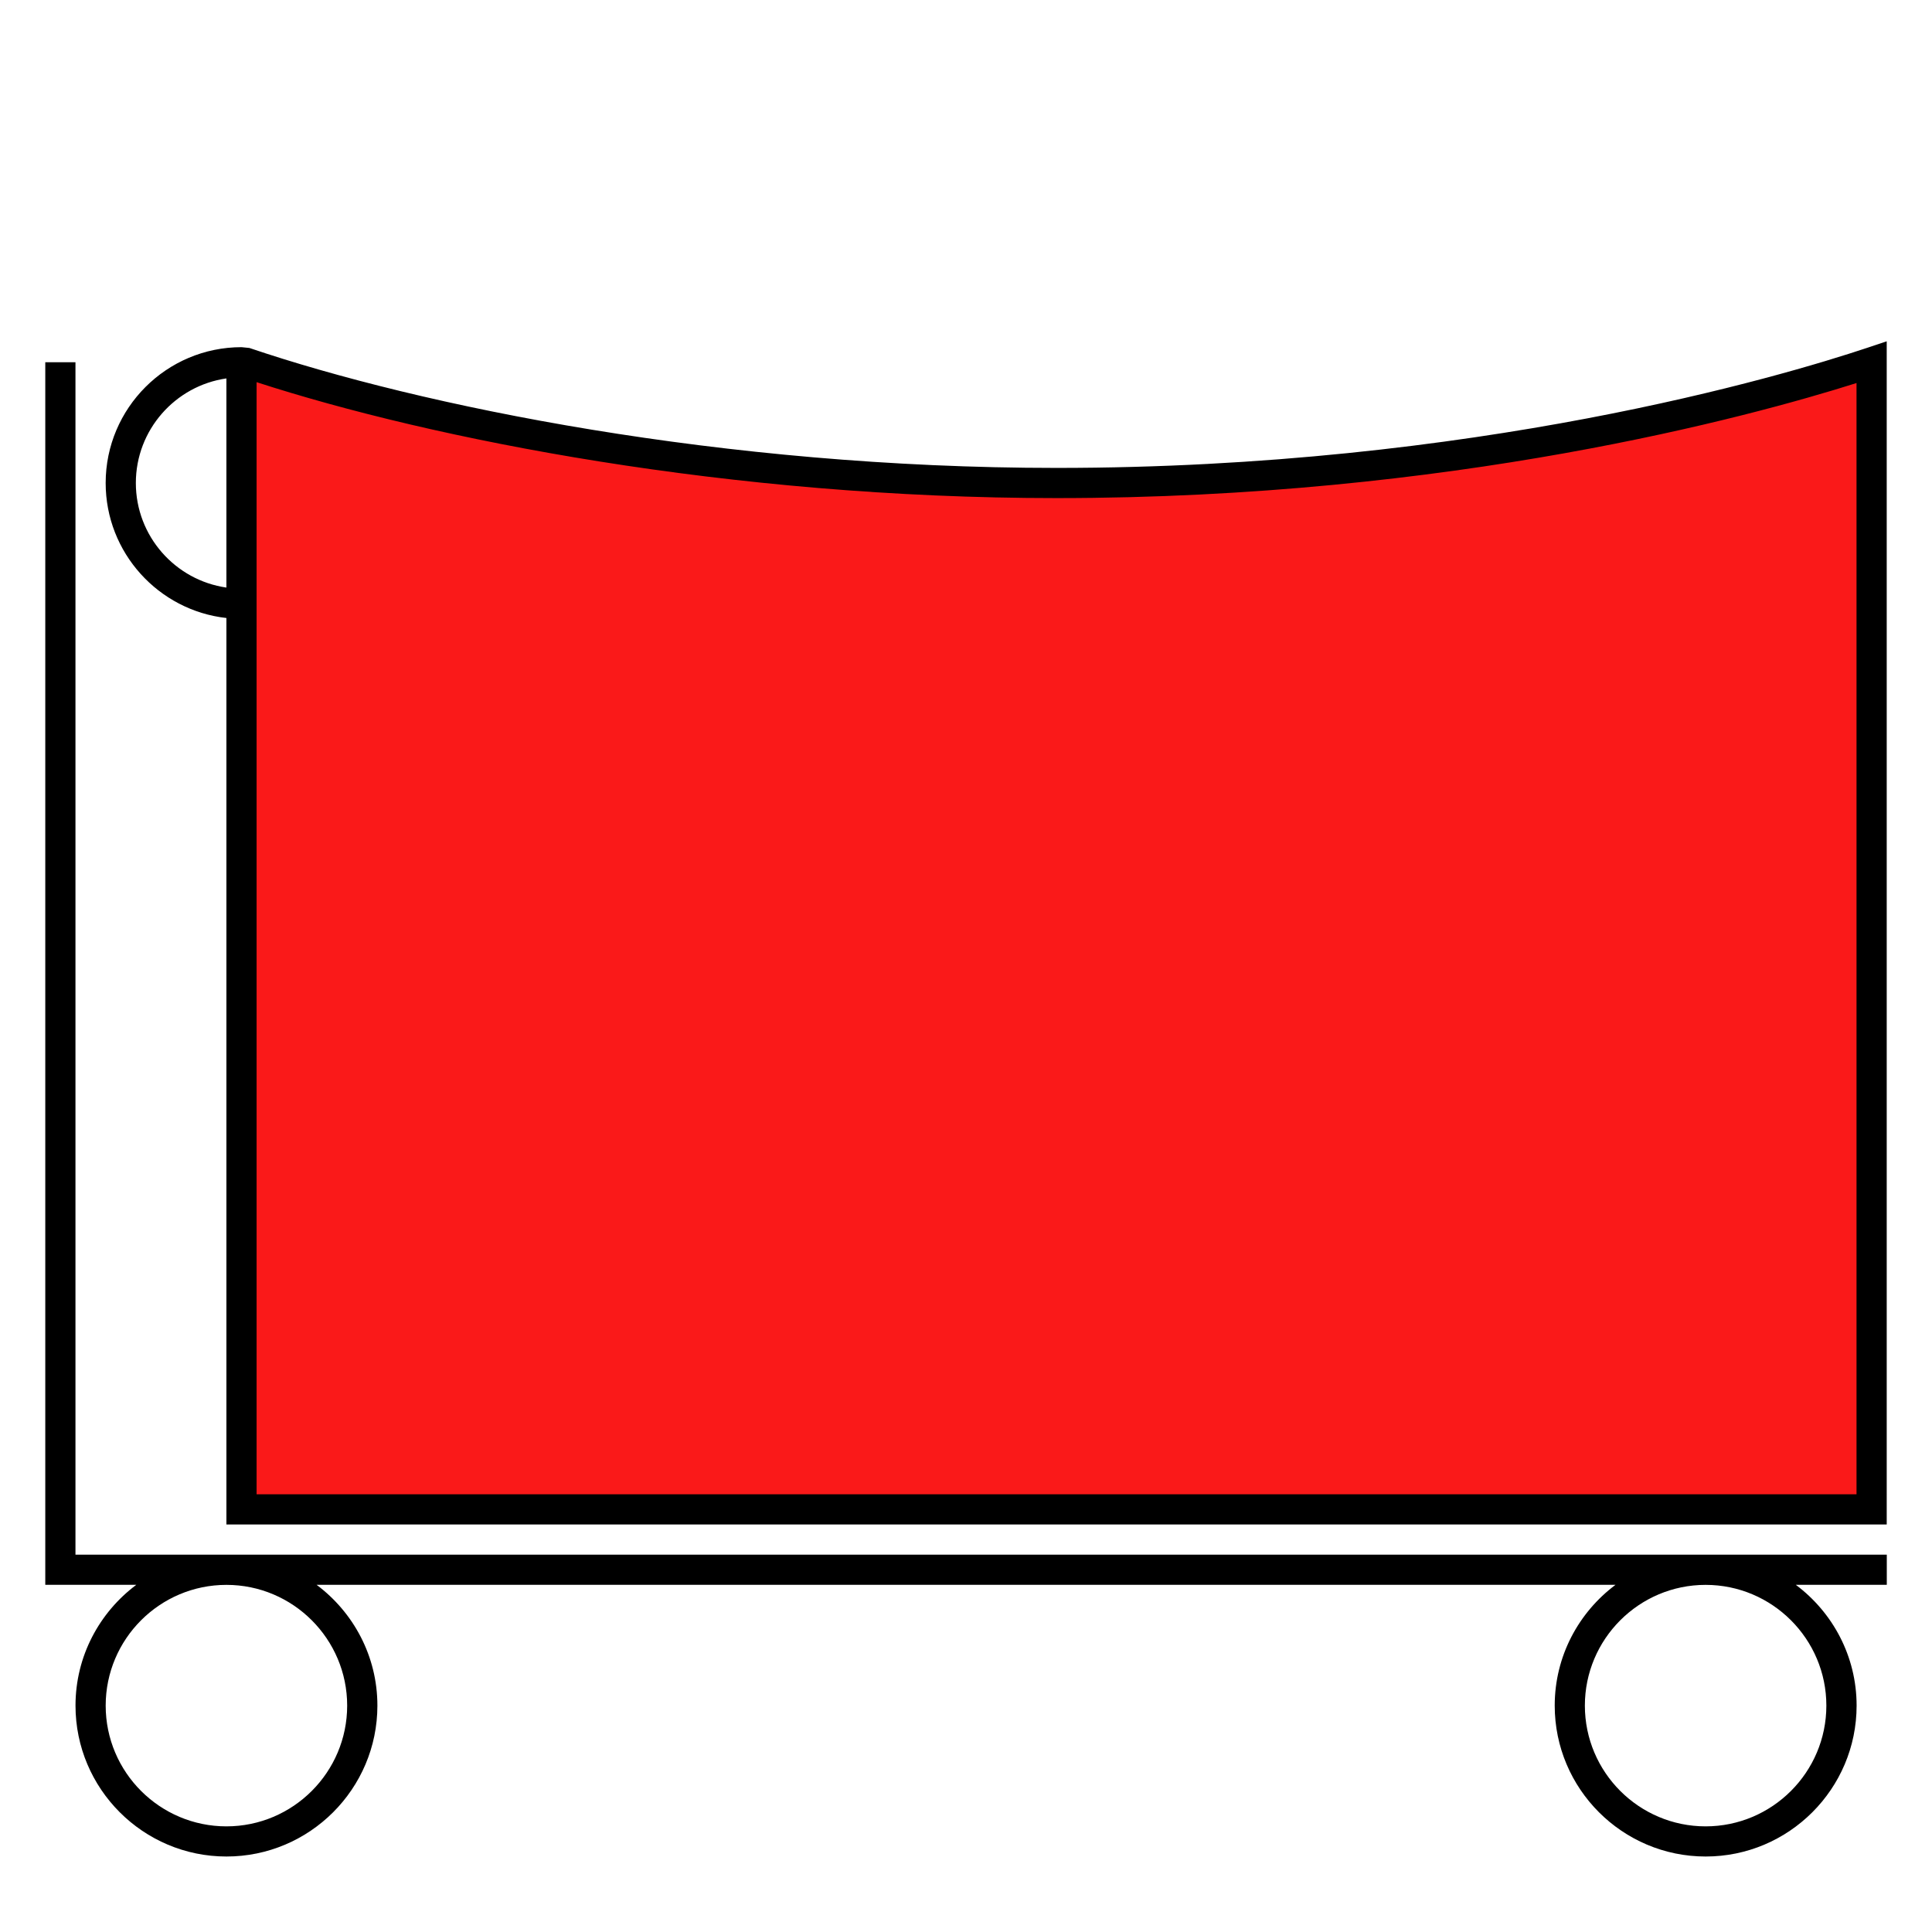 <?xml version="1.0" encoding="UTF-8"?>
<svg xmlns="http://www.w3.org/2000/svg" version="1.1" viewBox="0 0 90.709 90.709">
  <!-- Generator: Adobe Illustrator 29.1.0, SVG Export Plug-In . SVG Version: 2.1.0 Build 142)  -->
  <g id="Grundfläche">
    <rect x="0" y="0" width="90.709" height="90.709" fill="#fff"/>
  </g>
  <g id="Flächige_Fülung">
    <path d="M11.338,17.008v53.858h76.536V17.008c-8.504,2.835-22.679,5.669-38.269,5.669s-29.763-2.835-38.267-5.669Z" fill="#fa1919"/>
  </g>
  <g id="Takt_Zeichen__x28_umgewandelt_x29_">
    <path d="M3.543,17.008h-1.417v57.401h4.273c-1.729,1.293-2.854,3.35-2.854,5.67,0,3.908,3.179,7.086,7.087,7.086s7.087-3.179,7.087-7.086c0-2.32-1.126-4.377-2.854-5.67h60.984c-1.729,1.293-2.854,3.35-2.854,5.67,0,3.908,3.179,7.086,7.087,7.086s7.087-3.179,7.087-7.086c0-2.32-1.126-4.377-2.854-5.67h4.271v-1.417H3.543V17.008ZM16.3,80.08c0,3.126-2.543,5.669-5.669,5.669s-5.669-2.543-5.669-5.669,2.543-5.669,5.669-5.669,5.669,2.543,5.669,5.669ZM85.749,80.08c0,3.126-2.543,5.669-5.669,5.669s-5.669-2.543-5.669-5.669,2.543-5.669,5.669-5.669,5.669,2.543,5.669,5.669ZM87.65,16.336c-3.964,1.321-18.424,5.633-38.044,5.633-15.692,0-29.866-2.909-37.898-5.632l-.369-.037c-3.517,0-6.378,2.861-6.378,6.377,0,3.277,2.485,5.985,5.669,6.339v42.559h77.953V16.025l-.933.311ZM10.63,27.587c-2.401-.345-4.252-2.416-4.252-4.91s1.851-4.565,4.252-4.91v9.82ZM87.165,70.157H12.047V17.943c8.258,2.68,22.198,5.443,37.558,5.443,18.524,0,32.521-3.809,37.56-5.402v52.174Z"/>
  </g>
</svg>